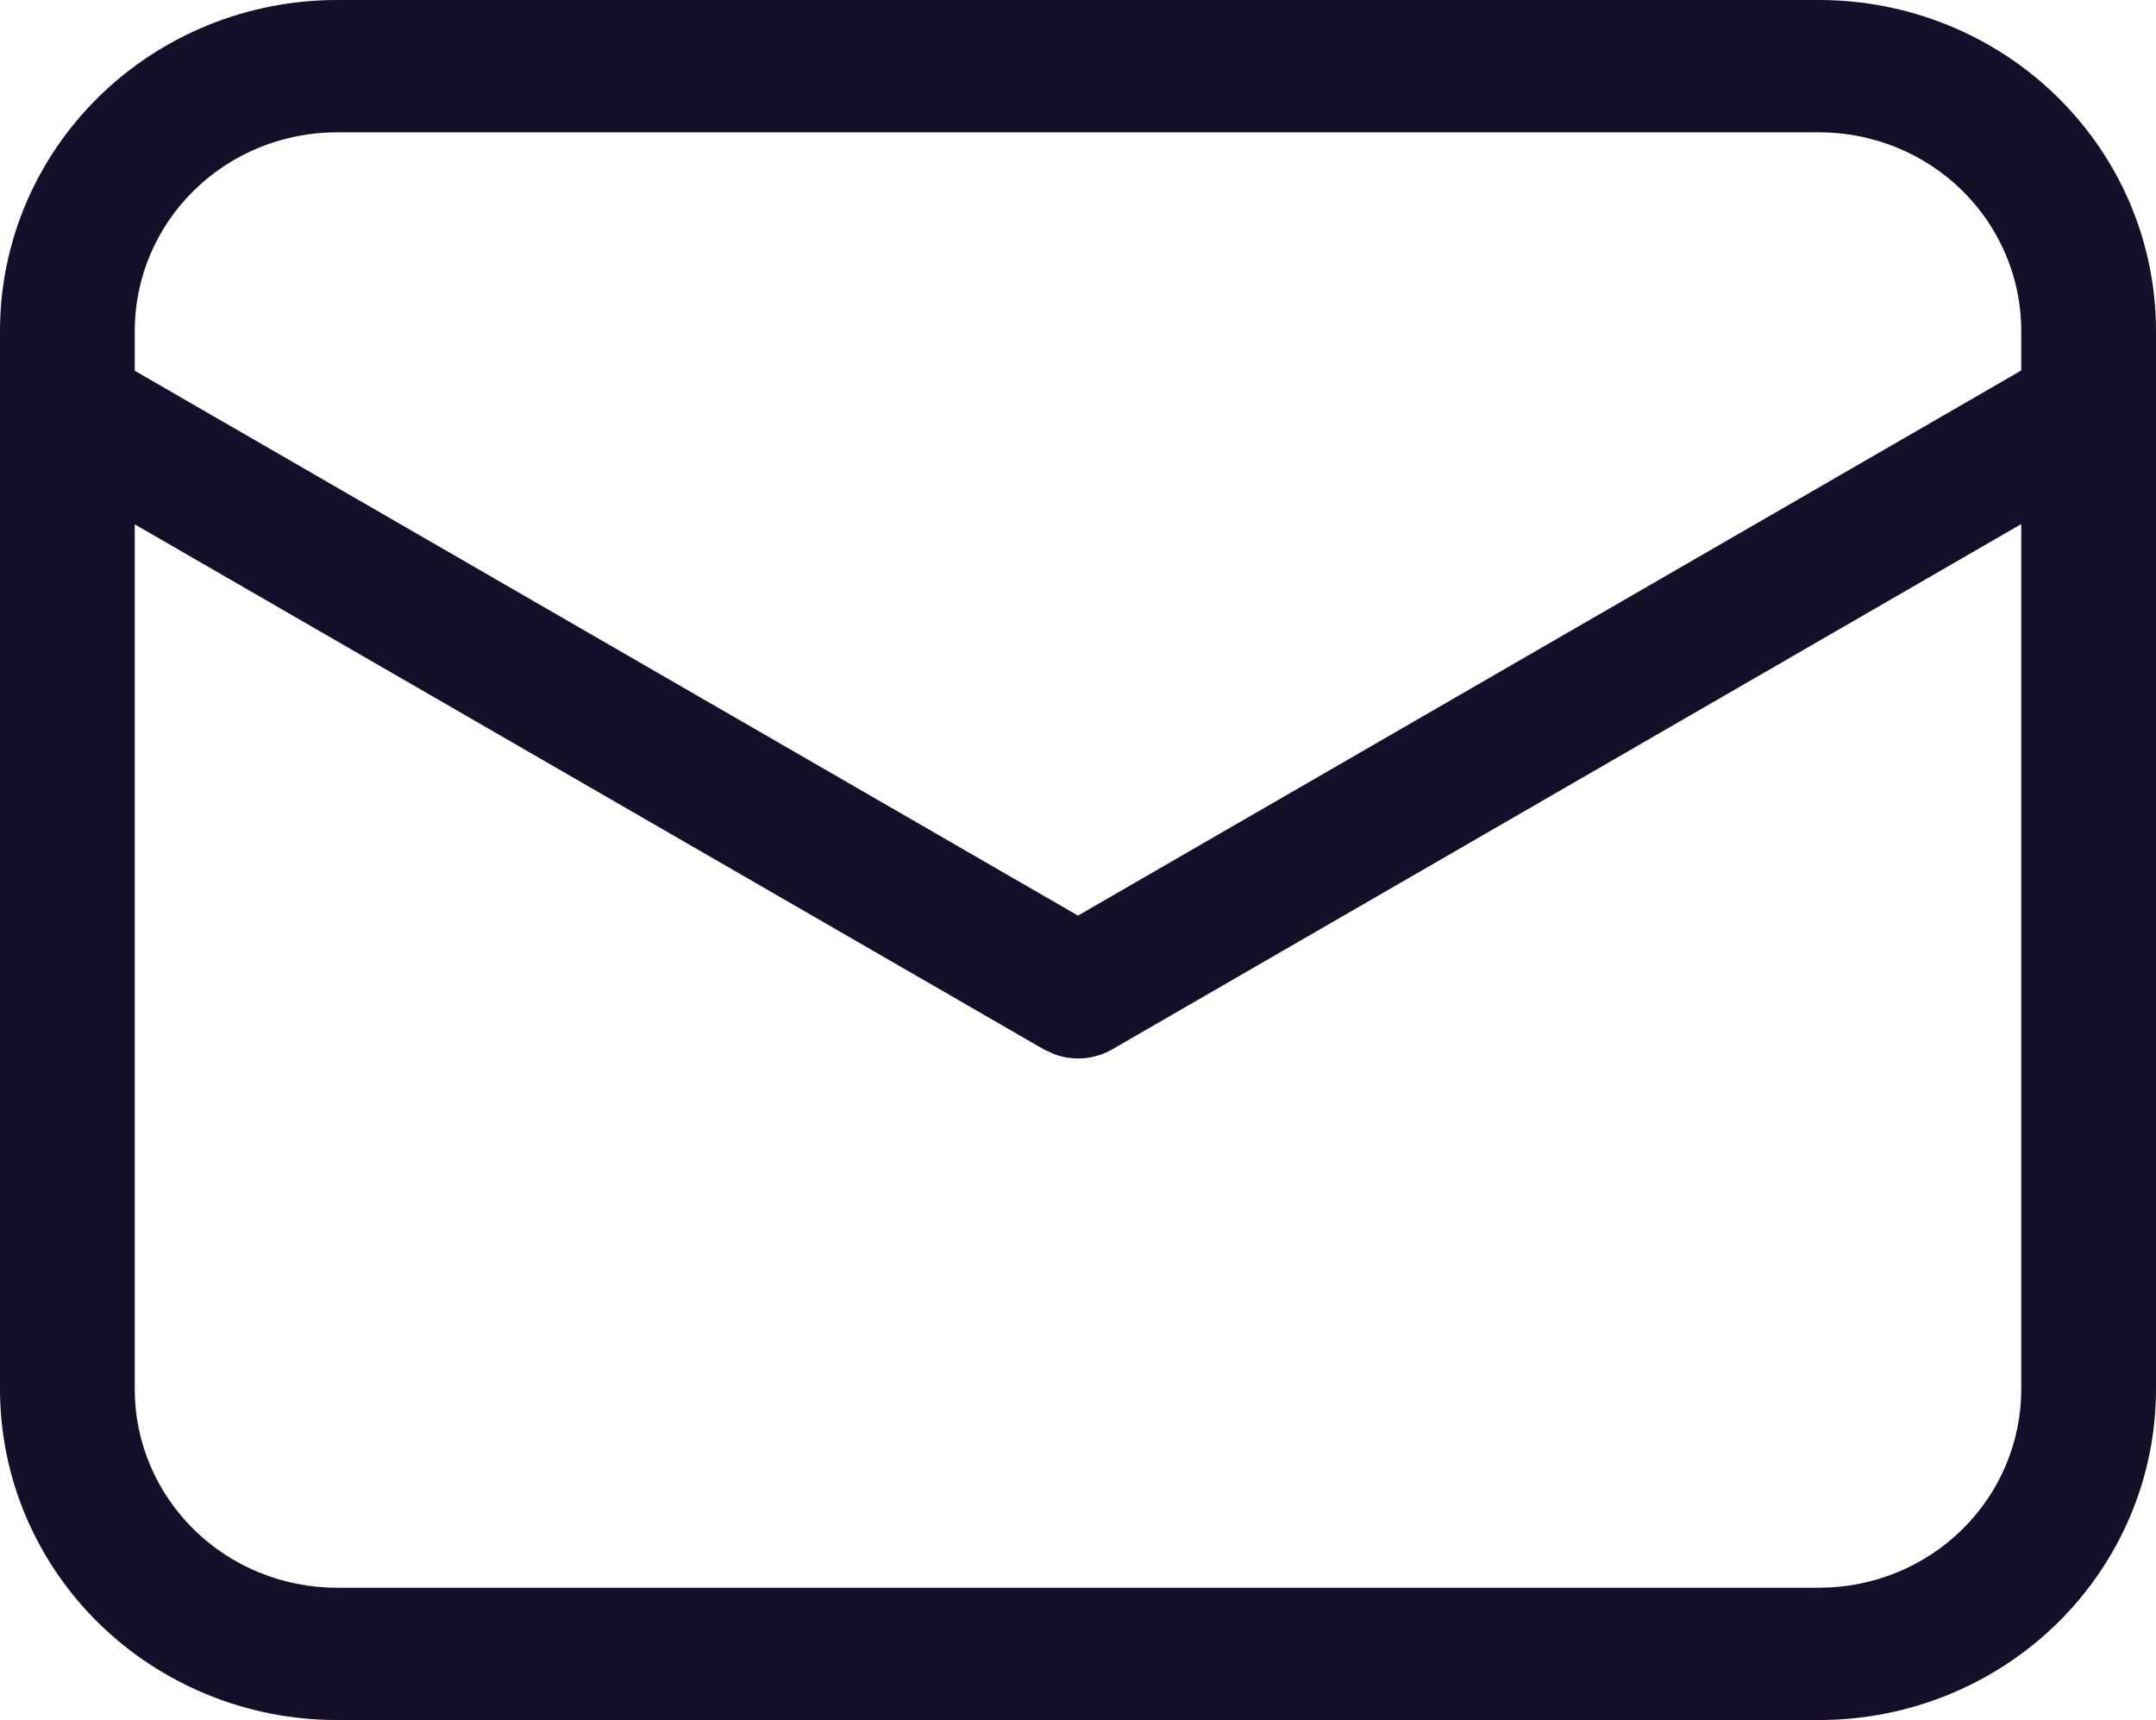 <svg width="84" height="67" viewBox="0 0 84 67" fill="none" xmlns="http://www.w3.org/2000/svg">
<path d="M70.875 0C74.356 0 77.694 1.357 80.156 3.774C82.617 6.19 84 9.467 84 12.885V54.115C84 57.533 82.617 60.81 80.156 63.226C77.694 65.642 74.356 67 70.875 67H13.125C9.644 67 6.306 65.642 3.844 63.226C1.383 60.81 0 57.533 0 54.115V12.885C0 9.467 1.383 6.19 3.844 3.774C6.306 1.357 9.644 0 13.125 0H70.875ZM78.75 20.414L43.334 40.875C42.999 41.068 42.624 41.186 42.238 41.22C41.851 41.254 41.461 41.203 41.097 41.071L40.666 40.875L5.25 20.425V54.115C5.25 56.166 6.08 58.132 7.557 59.582C9.033 61.032 11.036 61.846 13.125 61.846H70.875C72.964 61.846 74.967 61.032 76.444 59.582C77.92 58.132 78.75 56.166 78.75 54.115V20.414ZM70.875 5.154H13.125C11.036 5.154 9.033 5.968 7.557 7.418C6.08 8.868 5.25 10.834 5.25 12.885V14.441L42 35.665L78.75 14.431V12.885C78.75 10.834 77.92 8.868 76.444 7.418C74.967 5.968 72.964 5.154 70.875 5.154Z" fill="#160F29"/>
</svg>
